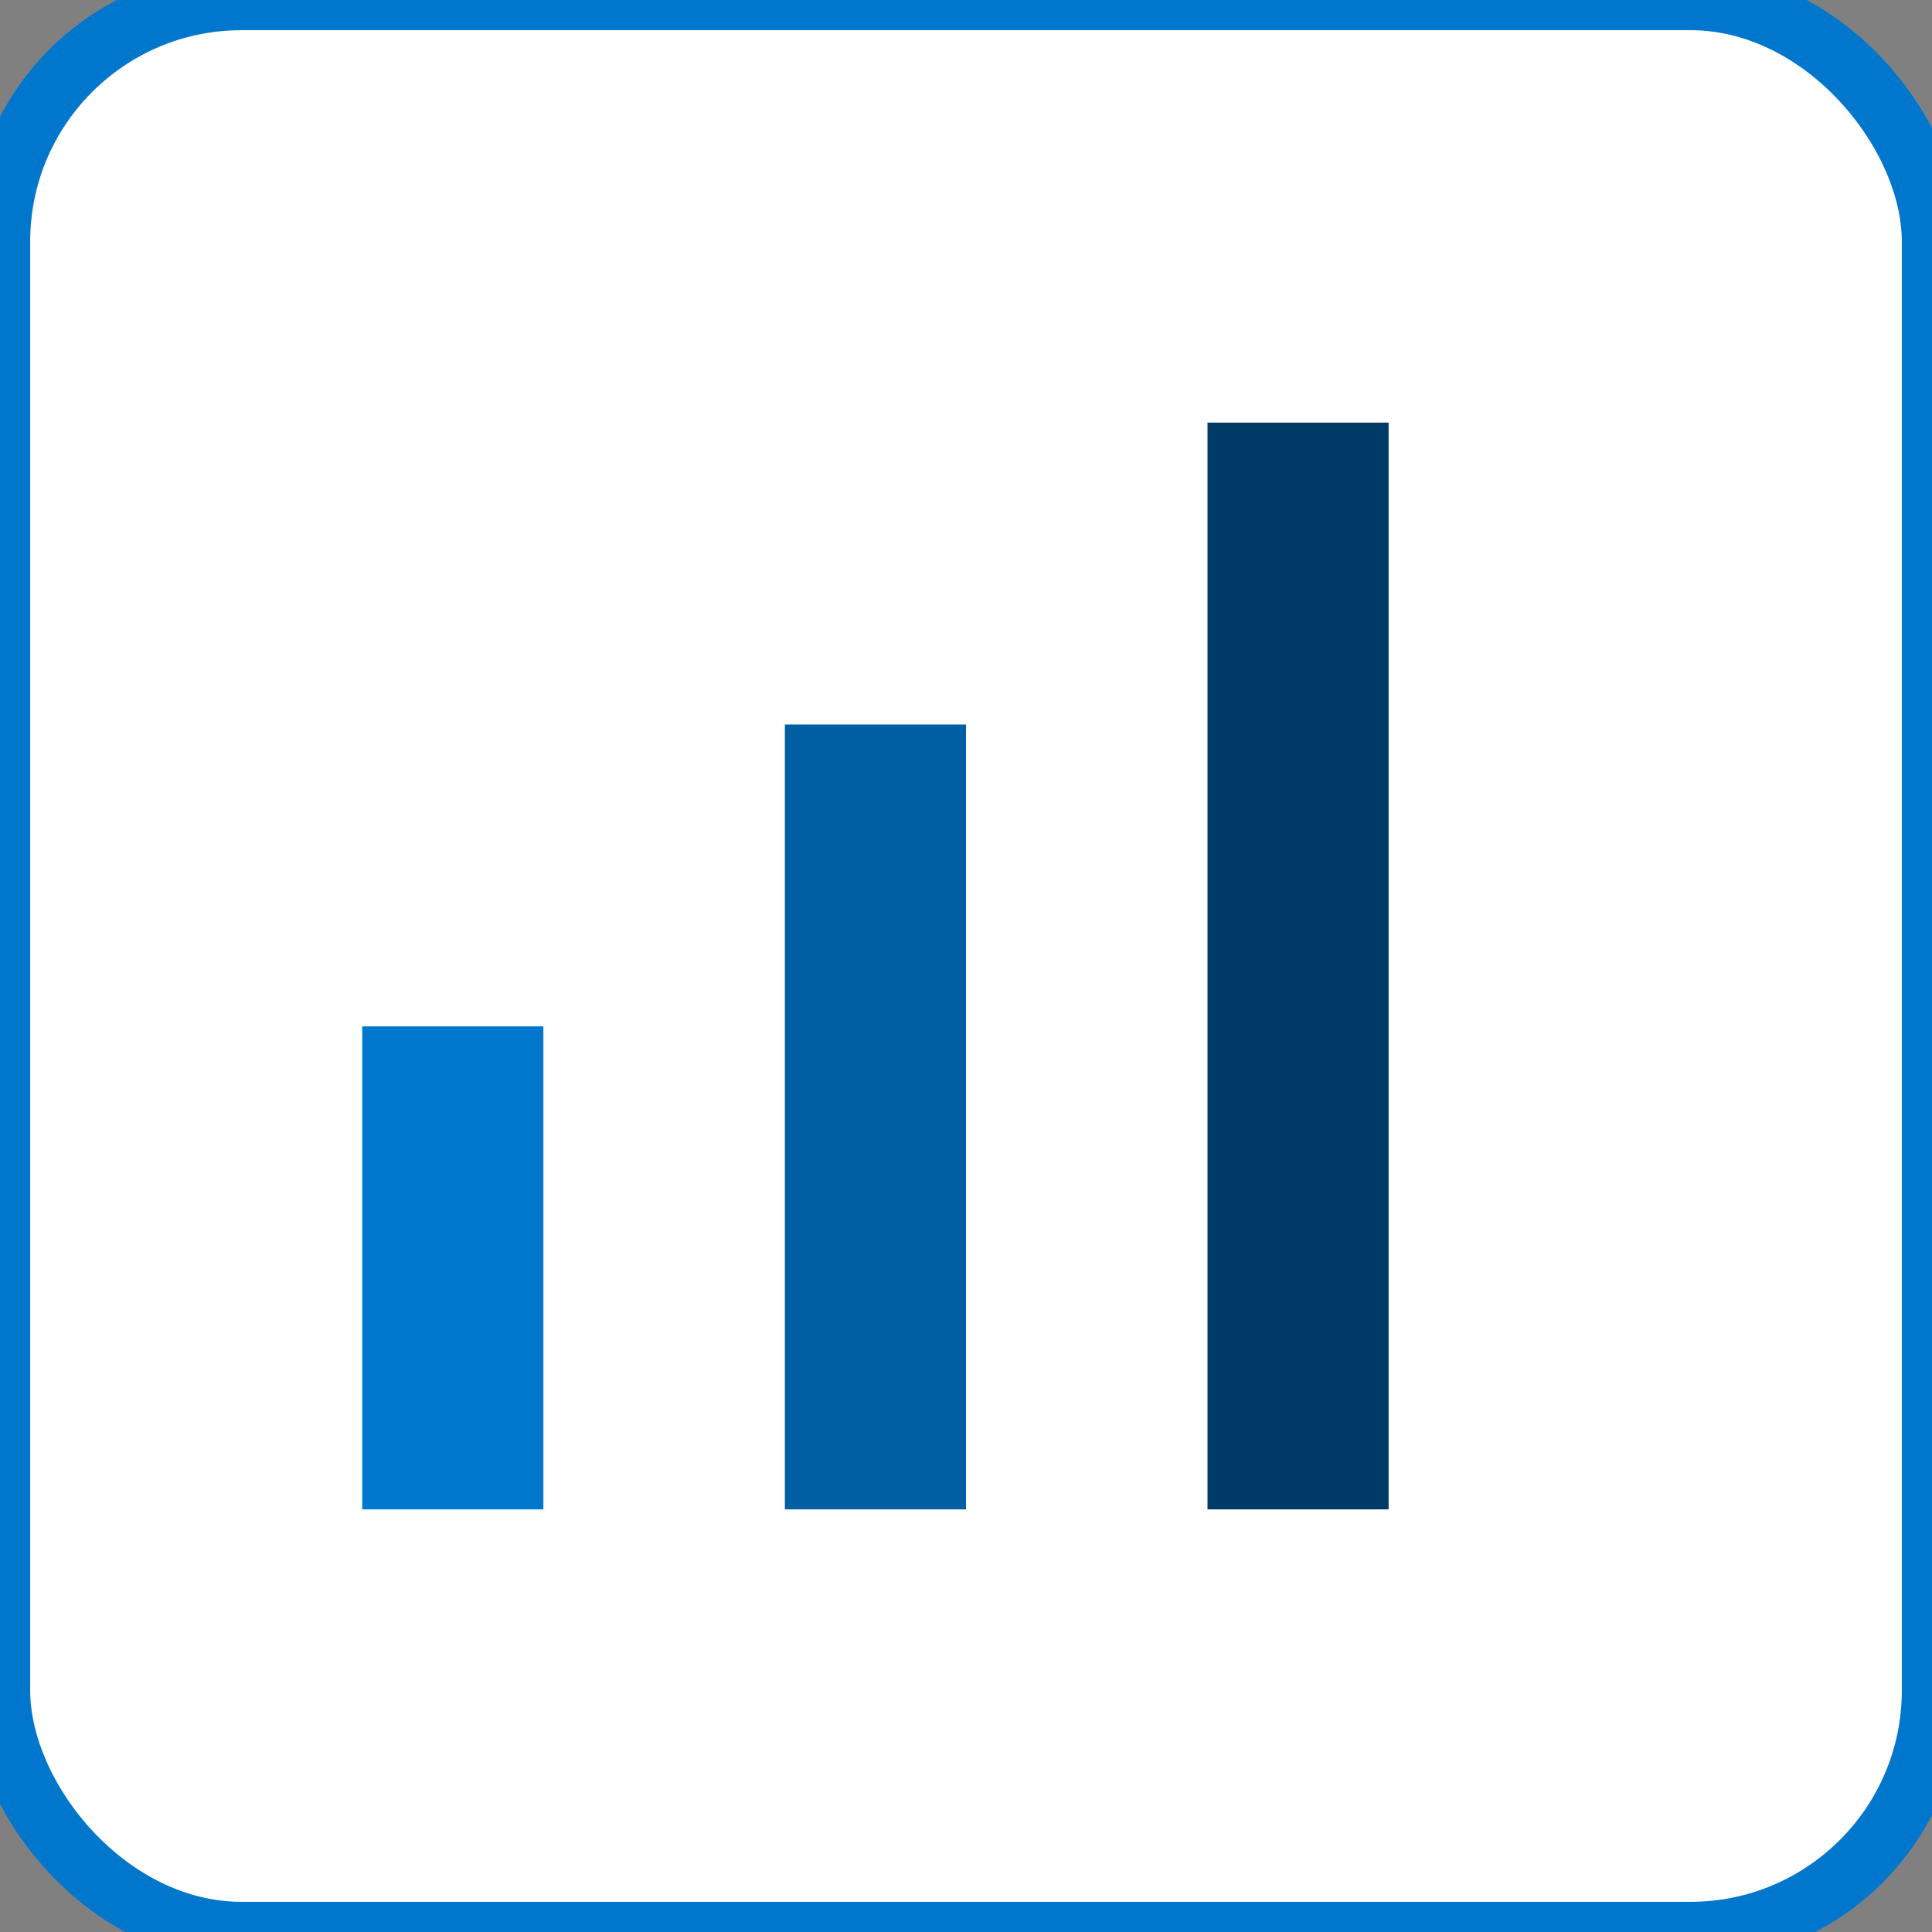 <svg xmlns="http://www.w3.org/2000/svg" viewBox="0 0 64 64">
  <rect x="0" y="0" width="64" height="64" fill="#808080" stroke="none"/>
  <rect width="64" height="64" rx="8" fill="#fff" stroke="#0077cc" stroke-width="2"/>
  <rect x="12" y="34" width="6" height="16" fill="#0077cc"/>
  <rect x="26" y="24" width="6" height="26" fill="#005fa3"/>
  <rect x="40" y="14" width="6" height="36" fill="#003a66"/>
</svg>